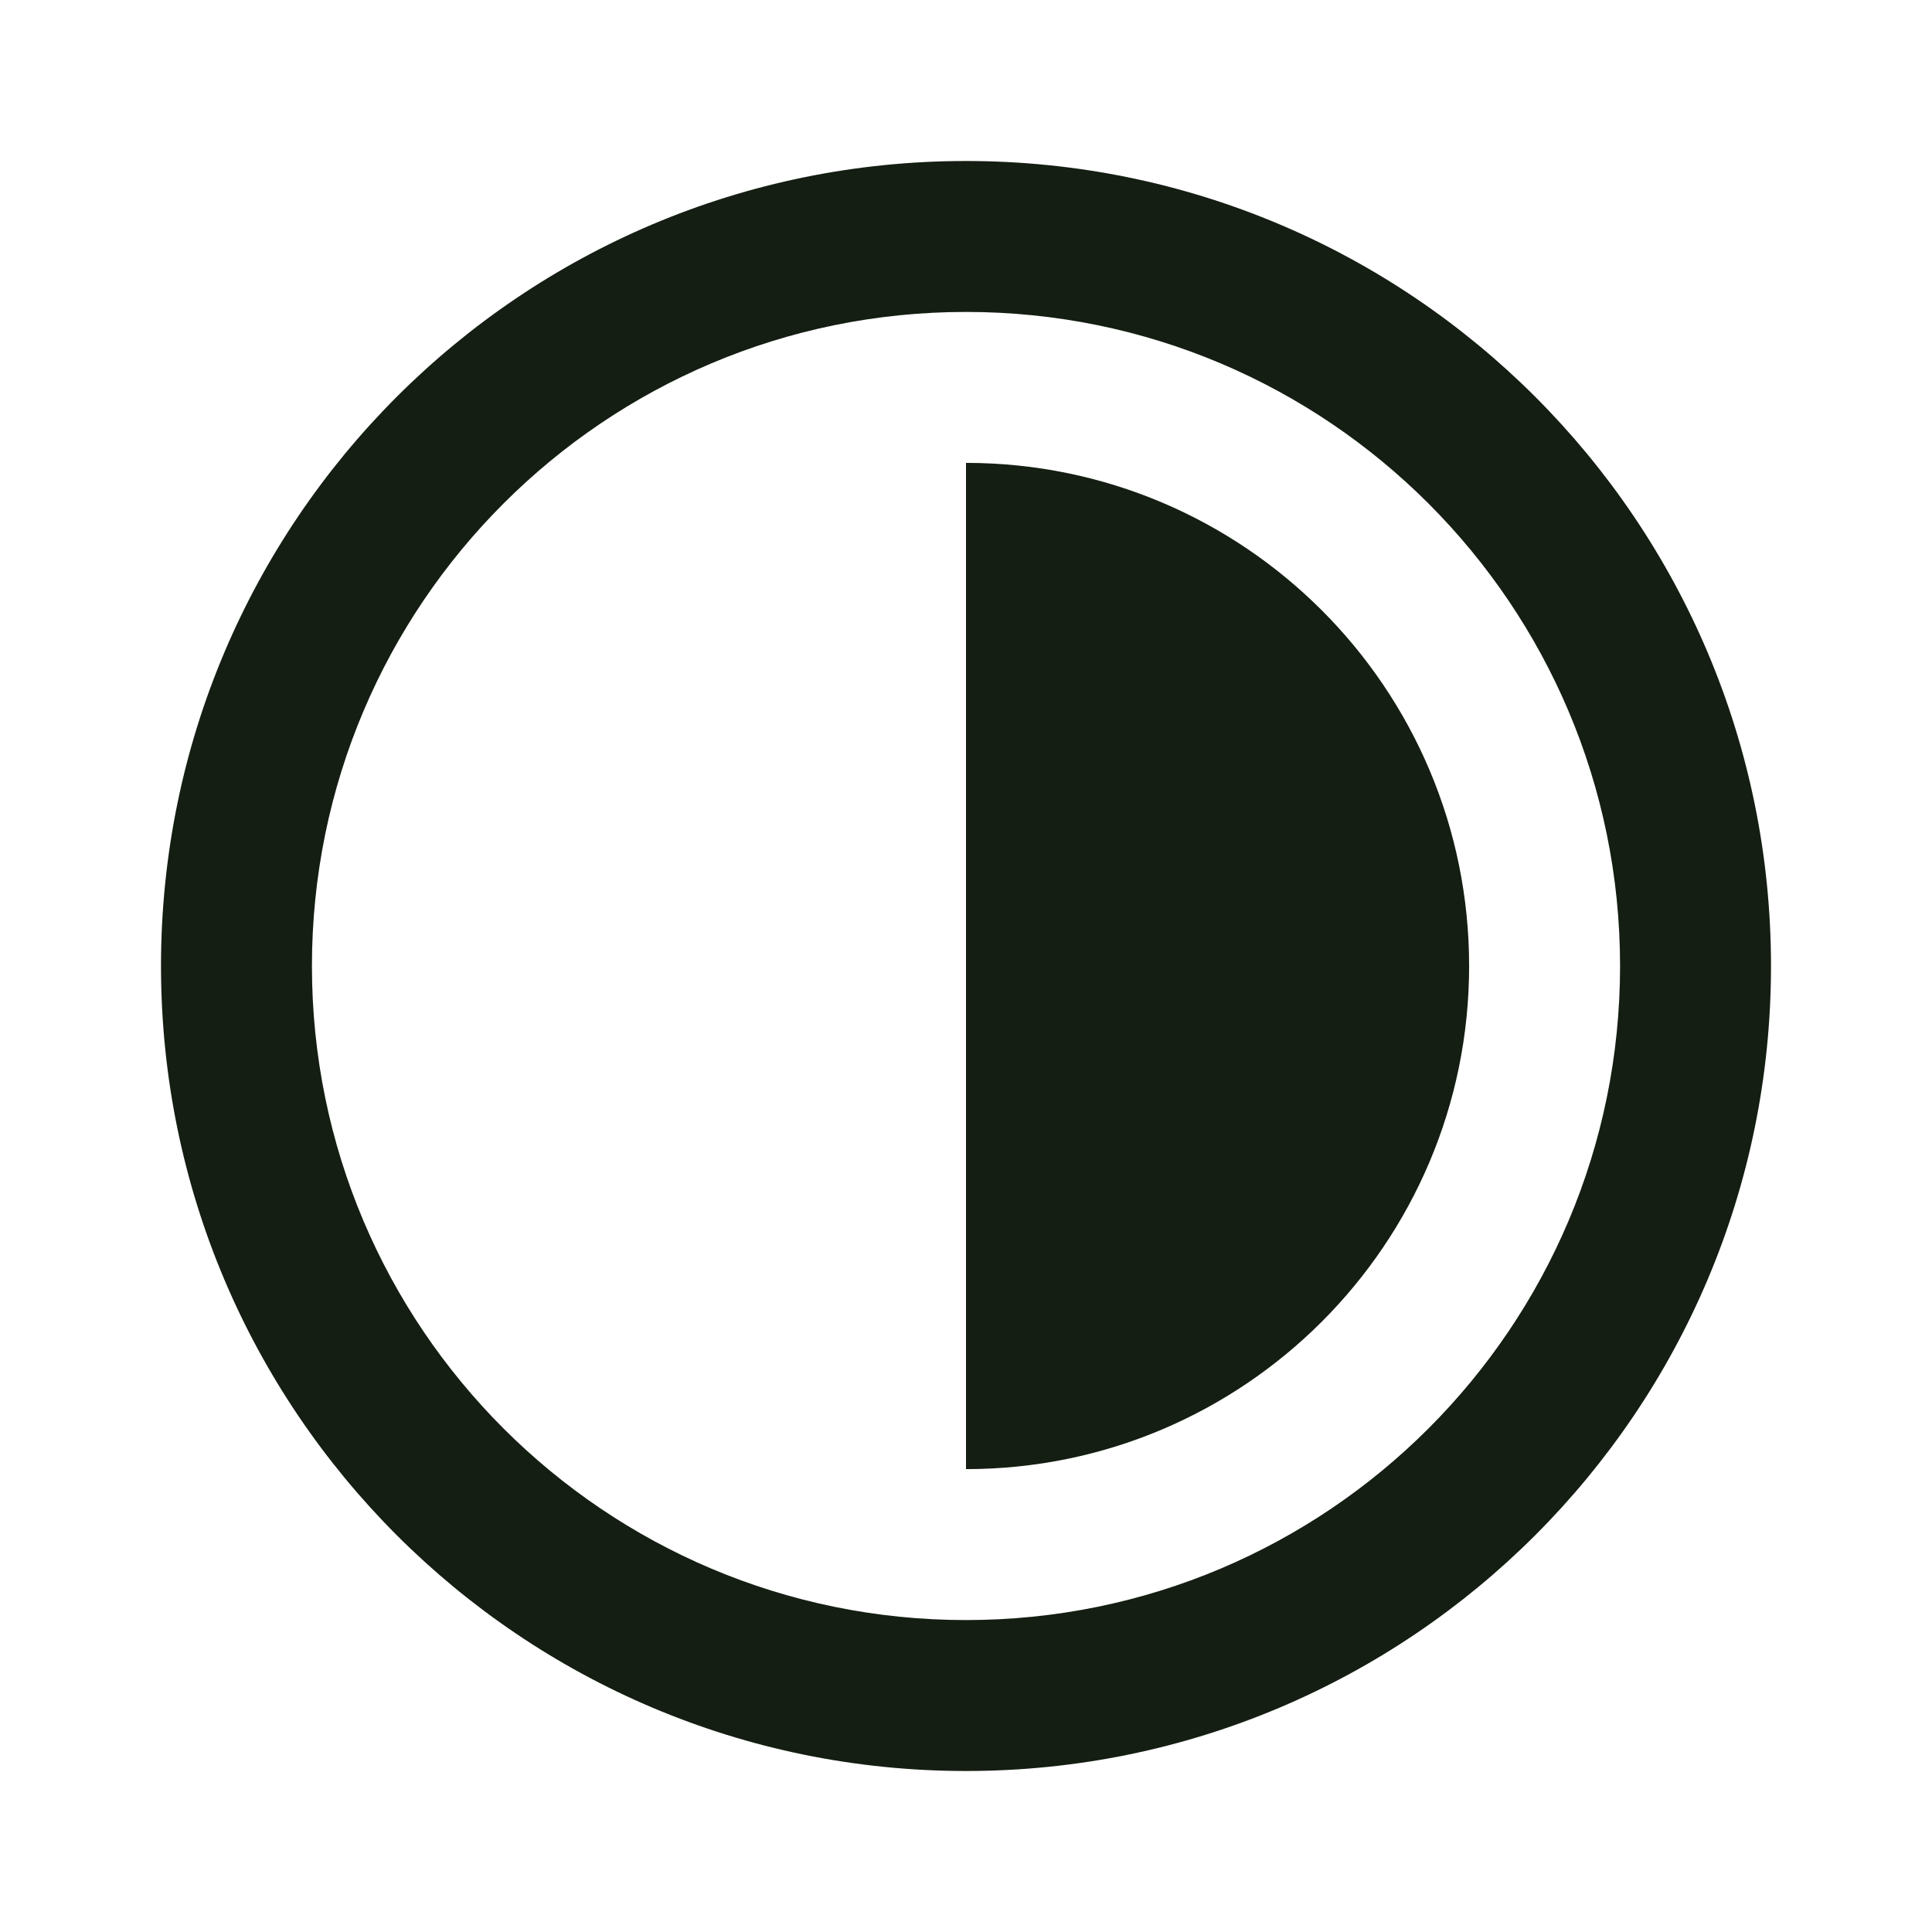 <svg width="24" height="24" viewBox="0 0 24 24" fill="none" xmlns="http://www.w3.org/2000/svg">
<path fill-rule="evenodd" clip-rule="evenodd" d="M12 3.875C7.513 3.875 3.875 7.513 3.875 12C3.875 16.487 7.513 20.125 12 20.125C16.487 20.125 20.125 16.487 20.125 12C20.125 7.513 16.487 3.875 12 3.875ZM2 12C2 6.477 6.477 2 12 2C17.523 2 22 6.477 22 12C22 17.523 17.523 22 12 22C6.477 22 2 17.523 2 12Z" fill="#141E12"/>
<path d="M12 5.75V18.25C15.451 18.25 18.25 15.451 18.25 12C18.25 8.549 15.451 5.75 12 5.75Z" fill="#141E12"/>
</svg>
